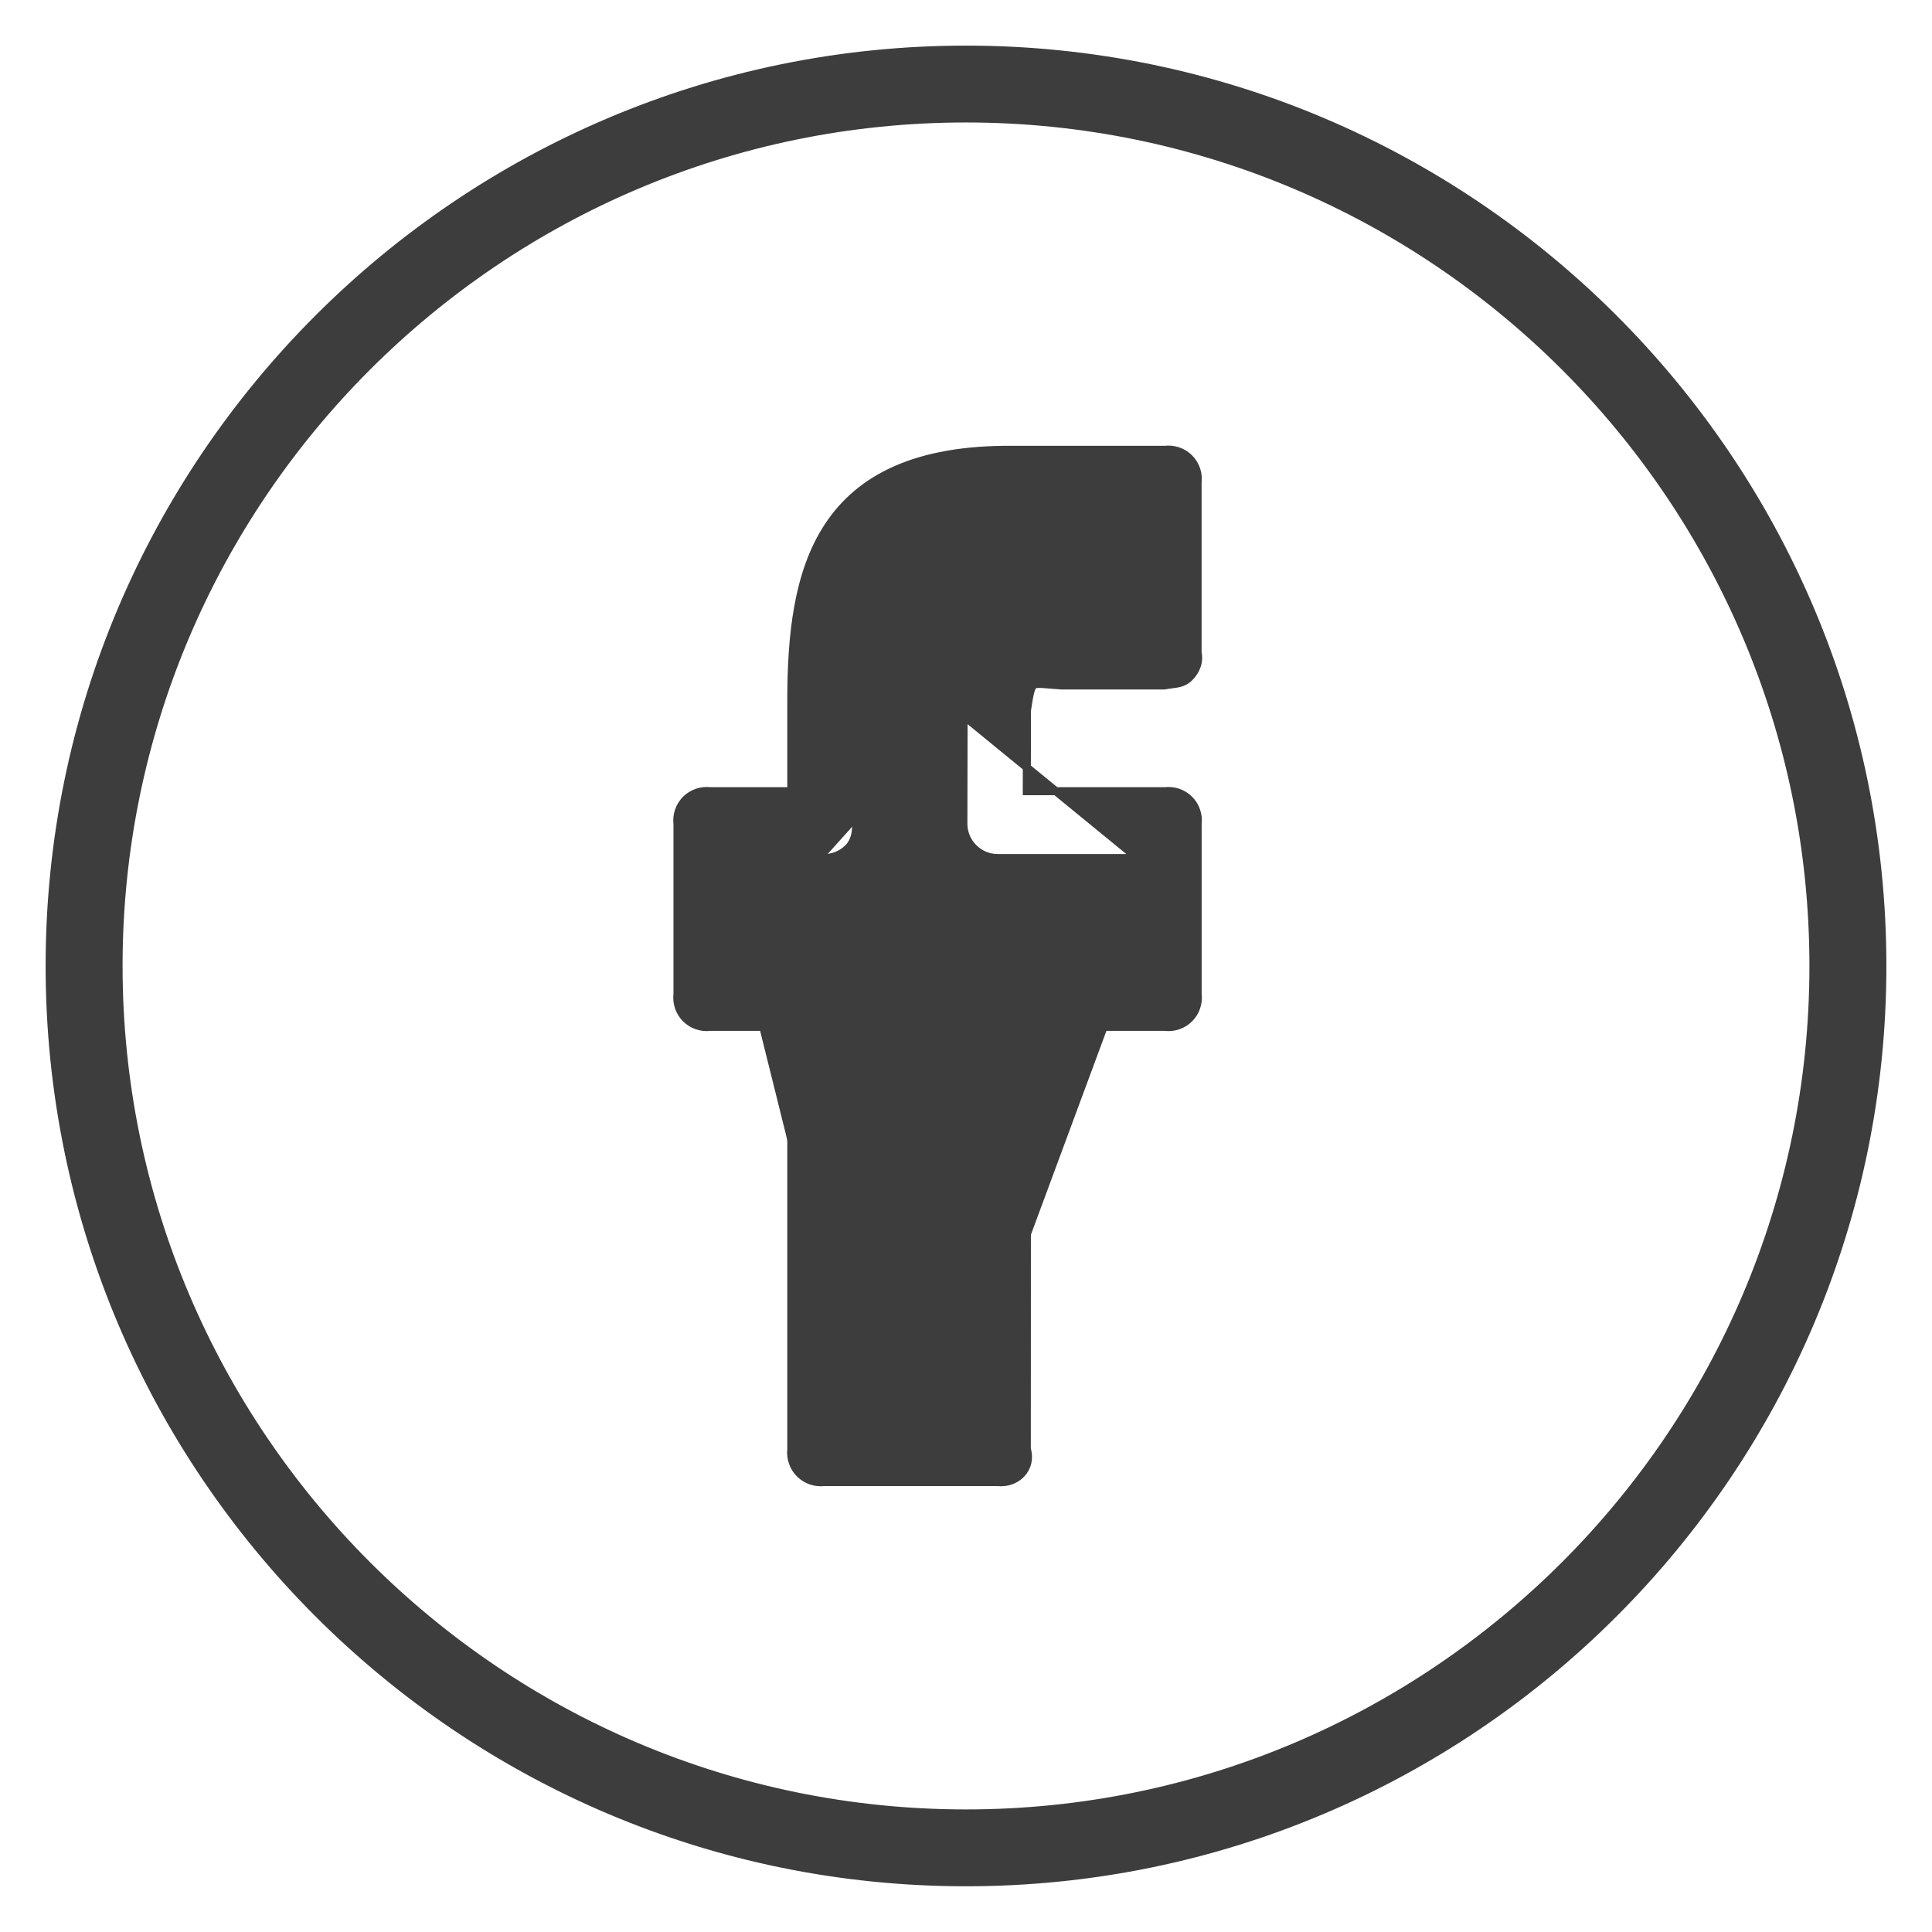 <svg width="36" height="36" viewBox="0 0 36 36" fill="none" xmlns="http://www.w3.org/2000/svg">
<path d="M18 0.925C8.586 0.925 0.925 8.583 0.925 17.999C0.925 27.415 8.586 35.073 18 35.073C27.415 35.073 35.075 27.415 35.075 17.999C35.075 8.583 27.415 0.925 18 0.925ZM18 33.791C9.293 33.791 2.209 26.706 2.209 17.999C2.209 9.292 9.293 2.207 18 2.207C26.707 2.207 33.791 9.292 33.791 17.999C33.791 26.706 26.707 33.791 18 33.791Z" fill="#3C3D3C" stroke="#3C3D3C" stroke-width="0.15"/>
<path d="M21.068 9.629H18.881C17.629 9.629 16.909 9.91 16.494 10.462C16.075 11.02 15.954 11.874 15.954 13.063V15.347C15.954 15.501 15.935 15.672 15.807 15.802L15.807 15.802C15.747 15.862 15.676 15.909 15.598 15.941C15.521 15.973 15.437 15.99 15.353 15.99M21.068 9.629L13.835 15.915V15.99M21.068 9.629V11.501V9.629ZM15.353 15.99L15.353 15.915V15.99H15.353ZM15.353 15.99H13.835M13.835 15.99H13.76V17.888H13.835M13.835 15.99V17.888M13.835 17.888V17.963H15.353C15.667 17.963 15.88 18.216 15.88 18.529V26.405H15.955M13.835 17.888H15.353C15.715 17.888 15.955 18.182 15.955 18.529V26.405M15.955 26.405V26.48H18.026L17.951 26.48L17.951 26.405M15.955 26.405H17.951M17.951 26.405H18.026L18.027 18.528C18.027 18.378 18.087 18.234 18.193 18.128C18.3 18.021 18.444 17.962 18.594 17.962H21.106V17.887M17.951 26.405L17.952 18.528V18.528C17.952 18.358 18.02 18.195 18.14 18.075C18.261 17.954 18.424 17.887 18.594 17.887H21.106M21.106 17.887H21.181V15.989H21.106M21.106 17.887V15.989M21.106 15.989V15.914L17.955 13.336M21.106 15.989H18.592C18.508 15.989 18.424 15.972 18.346 15.94C18.268 15.907 18.198 15.86 18.138 15.8C18.079 15.741 18.031 15.67 17.999 15.592C17.967 15.514 17.951 15.431 17.951 15.346V15.346L17.955 13.336M17.955 13.336H18.03L17.955 13.336L17.955 13.336ZM14.745 13.064V14.743H13.234C13.153 14.733 13.07 14.742 12.992 14.768C12.912 14.795 12.84 14.84 12.78 14.899C12.721 14.959 12.676 15.031 12.649 15.111C12.623 15.189 12.614 15.272 12.624 15.353V18.524C12.614 18.606 12.623 18.689 12.649 18.767C12.676 18.846 12.721 18.919 12.78 18.978C12.84 19.038 12.912 19.082 12.992 19.109C13.07 19.136 13.153 19.144 13.234 19.134H14.745V27.006C14.736 27.088 14.745 27.171 14.772 27.249C14.799 27.328 14.844 27.4 14.904 27.459C14.963 27.518 15.036 27.563 15.115 27.59C15.193 27.617 15.276 27.625 15.358 27.616H18.588C18.765 27.635 18.929 27.573 19.035 27.457C19.141 27.342 19.186 27.177 19.133 26.999L19.136 19.134H21.706C21.788 19.144 21.871 19.136 21.949 19.109C22.028 19.082 22.101 19.038 22.16 18.978C22.22 18.919 22.265 18.846 22.291 18.767C22.318 18.689 22.326 18.606 22.316 18.524V15.353C22.326 15.272 22.318 15.189 22.291 15.111C22.265 15.031 22.22 14.959 22.16 14.899C22.101 14.84 22.028 14.795 21.949 14.768C21.871 14.742 21.788 14.733 21.706 14.743H19.133L19.136 13.234C19.161 13.066 19.18 12.953 19.202 12.875C19.224 12.796 19.247 12.772 19.267 12.76C19.291 12.746 19.332 12.74 19.423 12.745C19.462 12.747 19.506 12.751 19.559 12.755C19.565 12.756 19.571 12.757 19.578 12.757C19.638 12.762 19.708 12.768 19.788 12.773L19.788 12.773H19.792H21.689H21.697L21.705 12.771C21.738 12.764 21.772 12.759 21.809 12.755C21.814 12.754 21.819 12.753 21.824 12.753C21.856 12.749 21.89 12.745 21.923 12.739C22.001 12.725 22.085 12.698 22.155 12.63C22.277 12.512 22.355 12.343 22.315 12.159V8.992C22.325 8.911 22.317 8.828 22.291 8.75C22.264 8.67 22.219 8.598 22.16 8.538C22.101 8.479 22.028 8.434 21.949 8.407C21.871 8.381 21.788 8.372 21.706 8.382H18.883C17.065 8.364 16.021 8.919 15.438 9.801C14.859 10.675 14.745 11.857 14.745 13.064Z" fill="#3C3D3C" stroke="#3C3D3C" stroke-width="0.15"/>
</svg>

